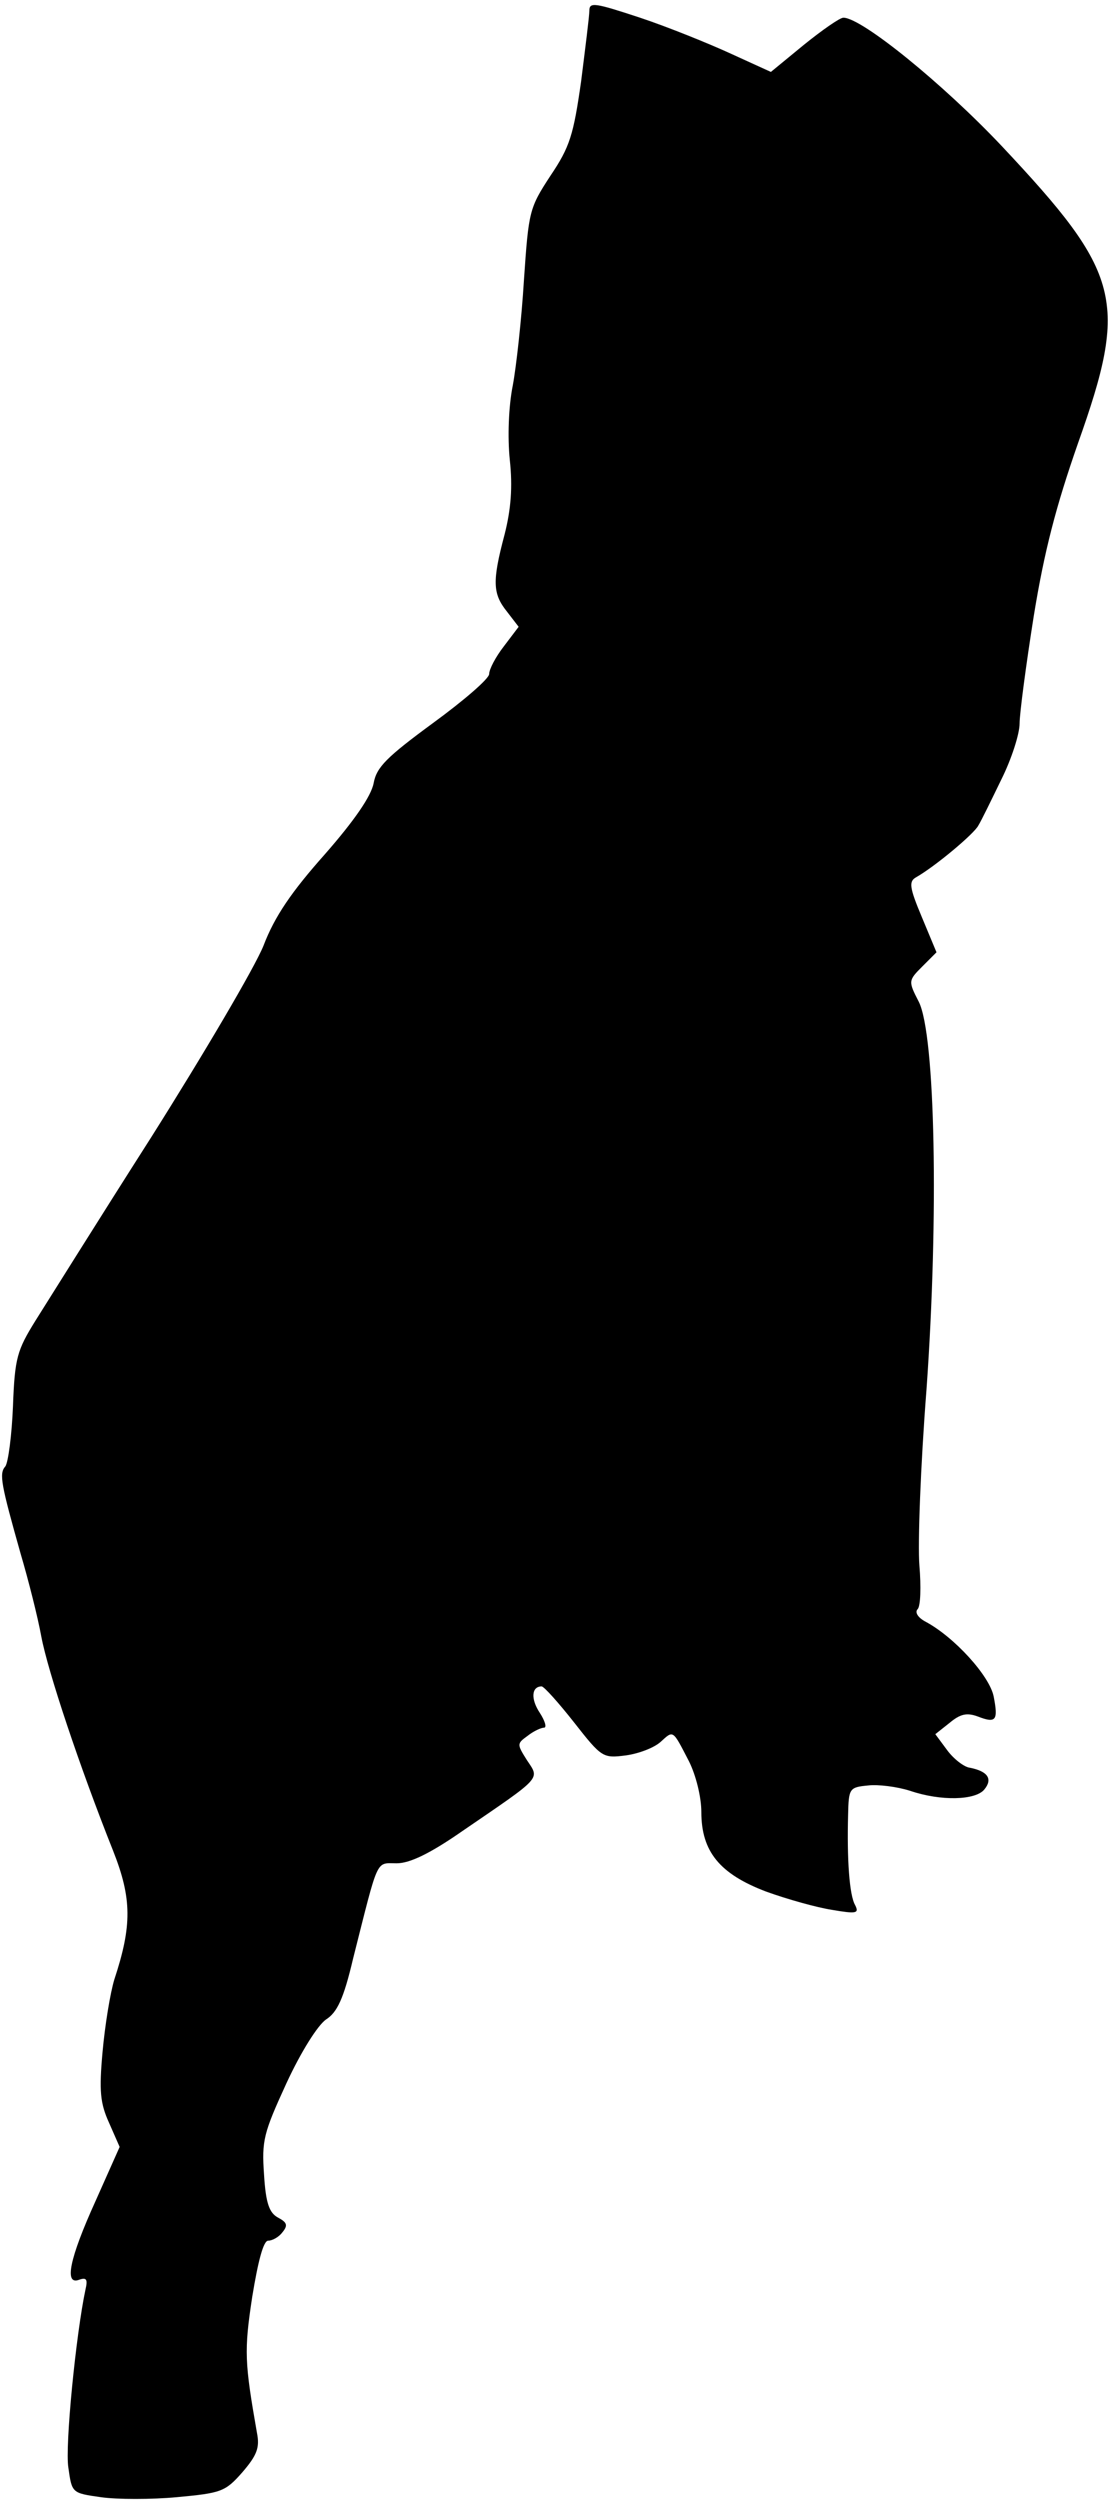 <?xml version="1.0" standalone="no"?>
<!DOCTYPE svg PUBLIC "-//W3C//DTD SVG 20010904//EN"
 "http://www.w3.org/TR/2001/REC-SVG-20010904/DTD/svg10.dtd">
<svg version="1.0" xmlns="http://www.w3.org/2000/svg"
 width="188pt" height="424pt" viewBox="0 0 188 424"
 preserveAspectRatio="xMidYMid meet">
<g transform="translate(0,424) scale(0.1,-0.1)"
fill="#000000" stroke="none">
<path fill="#000000" stroke="none" d="M1000 4222 c0 -9 -7 -64 -14 -120 -13
-91 -19 -111 -52 -160 -36 -55 -37 -60 -45 -177 -4 -66 -13 -147 -19 -179 -7
-35 -9 -87 -5 -126 5 -46 2 -84 -9 -127 -21 -79 -20 -100 4 -130 l20 -26 -25
-33 c-14 -18 -25 -39 -25 -47 0 -8 -43 -45 -95 -83 -79 -58 -96 -75 -101 -102
-4 -22 -33 -64 -83 -121 -56 -63 -85 -105 -104 -155 -15 -37 -101 -183 -190
-324 -90 -141 -178 -282 -197 -312 -31 -50 -35 -63 -38 -145 -2 -49 -8 -95
-13 -102 -11 -12 -7 -31 26 -148 13 -44 29 -107 35 -140 11 -59 65 -221 122
-364 32 -81 32 -127 2 -218 -7 -23 -16 -78 -20 -123 -6 -66 -4 -87 11 -120
l18 -41 -41 -92 c-44 -97 -54 -144 -27 -133 12 4 14 0 10 -17 -16 -75 -35
-266 -29 -302 6 -43 6 -43 55 -50 28 -4 86 -4 129 0 75 7 82 9 111 42 25 29
30 42 25 67 -21 120 -22 139 -8 231 10 61 19 95 27 95 7 0 18 6 24 14 10 12 8
17 -7 25 -15 8 -21 24 -24 73 -4 58 -1 70 38 155 25 54 53 98 67 108 19 12 30
35 46 103 44 174 38 162 74 162 22 0 56 16 112 55 136 93 131 87 109 120 -17
27 -17 28 1 41 10 8 23 14 28 14 5 0 2 11 -7 25 -16 24 -14 45 3 45 4 0 29
-28 55 -61 47 -60 49 -61 88 -56 22 3 48 13 59 23 22 20 20 21 48 -33 12 -24
21 -61 21 -86 0 -67 31 -105 110 -135 36 -13 86 -27 112 -31 41 -7 46 -6 39 8
-10 17 -14 79 -12 153 1 45 2 47 34 50 17 2 49 -2 71 -9 53 -18 111 -16 126 2
15 18 6 31 -24 37 -10 1 -28 15 -39 30 l-20 27 24 19 c18 15 29 18 48 11 31
-12 35 -7 27 34 -7 35 -67 101 -116 127 -13 7 -18 16 -13 21 5 5 6 38 3 74 -3
36 2 170 12 298 21 294 15 602 -13 658 -18 35 -18 36 6 60 l24 24 -25 60 c-21
50 -22 60 -10 67 32 18 99 74 106 88 5 8 22 43 39 78 17 34 31 77 31 95 0 17
11 100 24 182 18 111 38 187 75 293 86 242 74 288 -129 504 -100 106 -238 218
-269 218 -6 0 -36 -21 -67 -46 l-56 -46 -68 31 c-37 17 -106 45 -154 61 -76
25 -86 27 -86 12z"/>
</g>
</svg>
